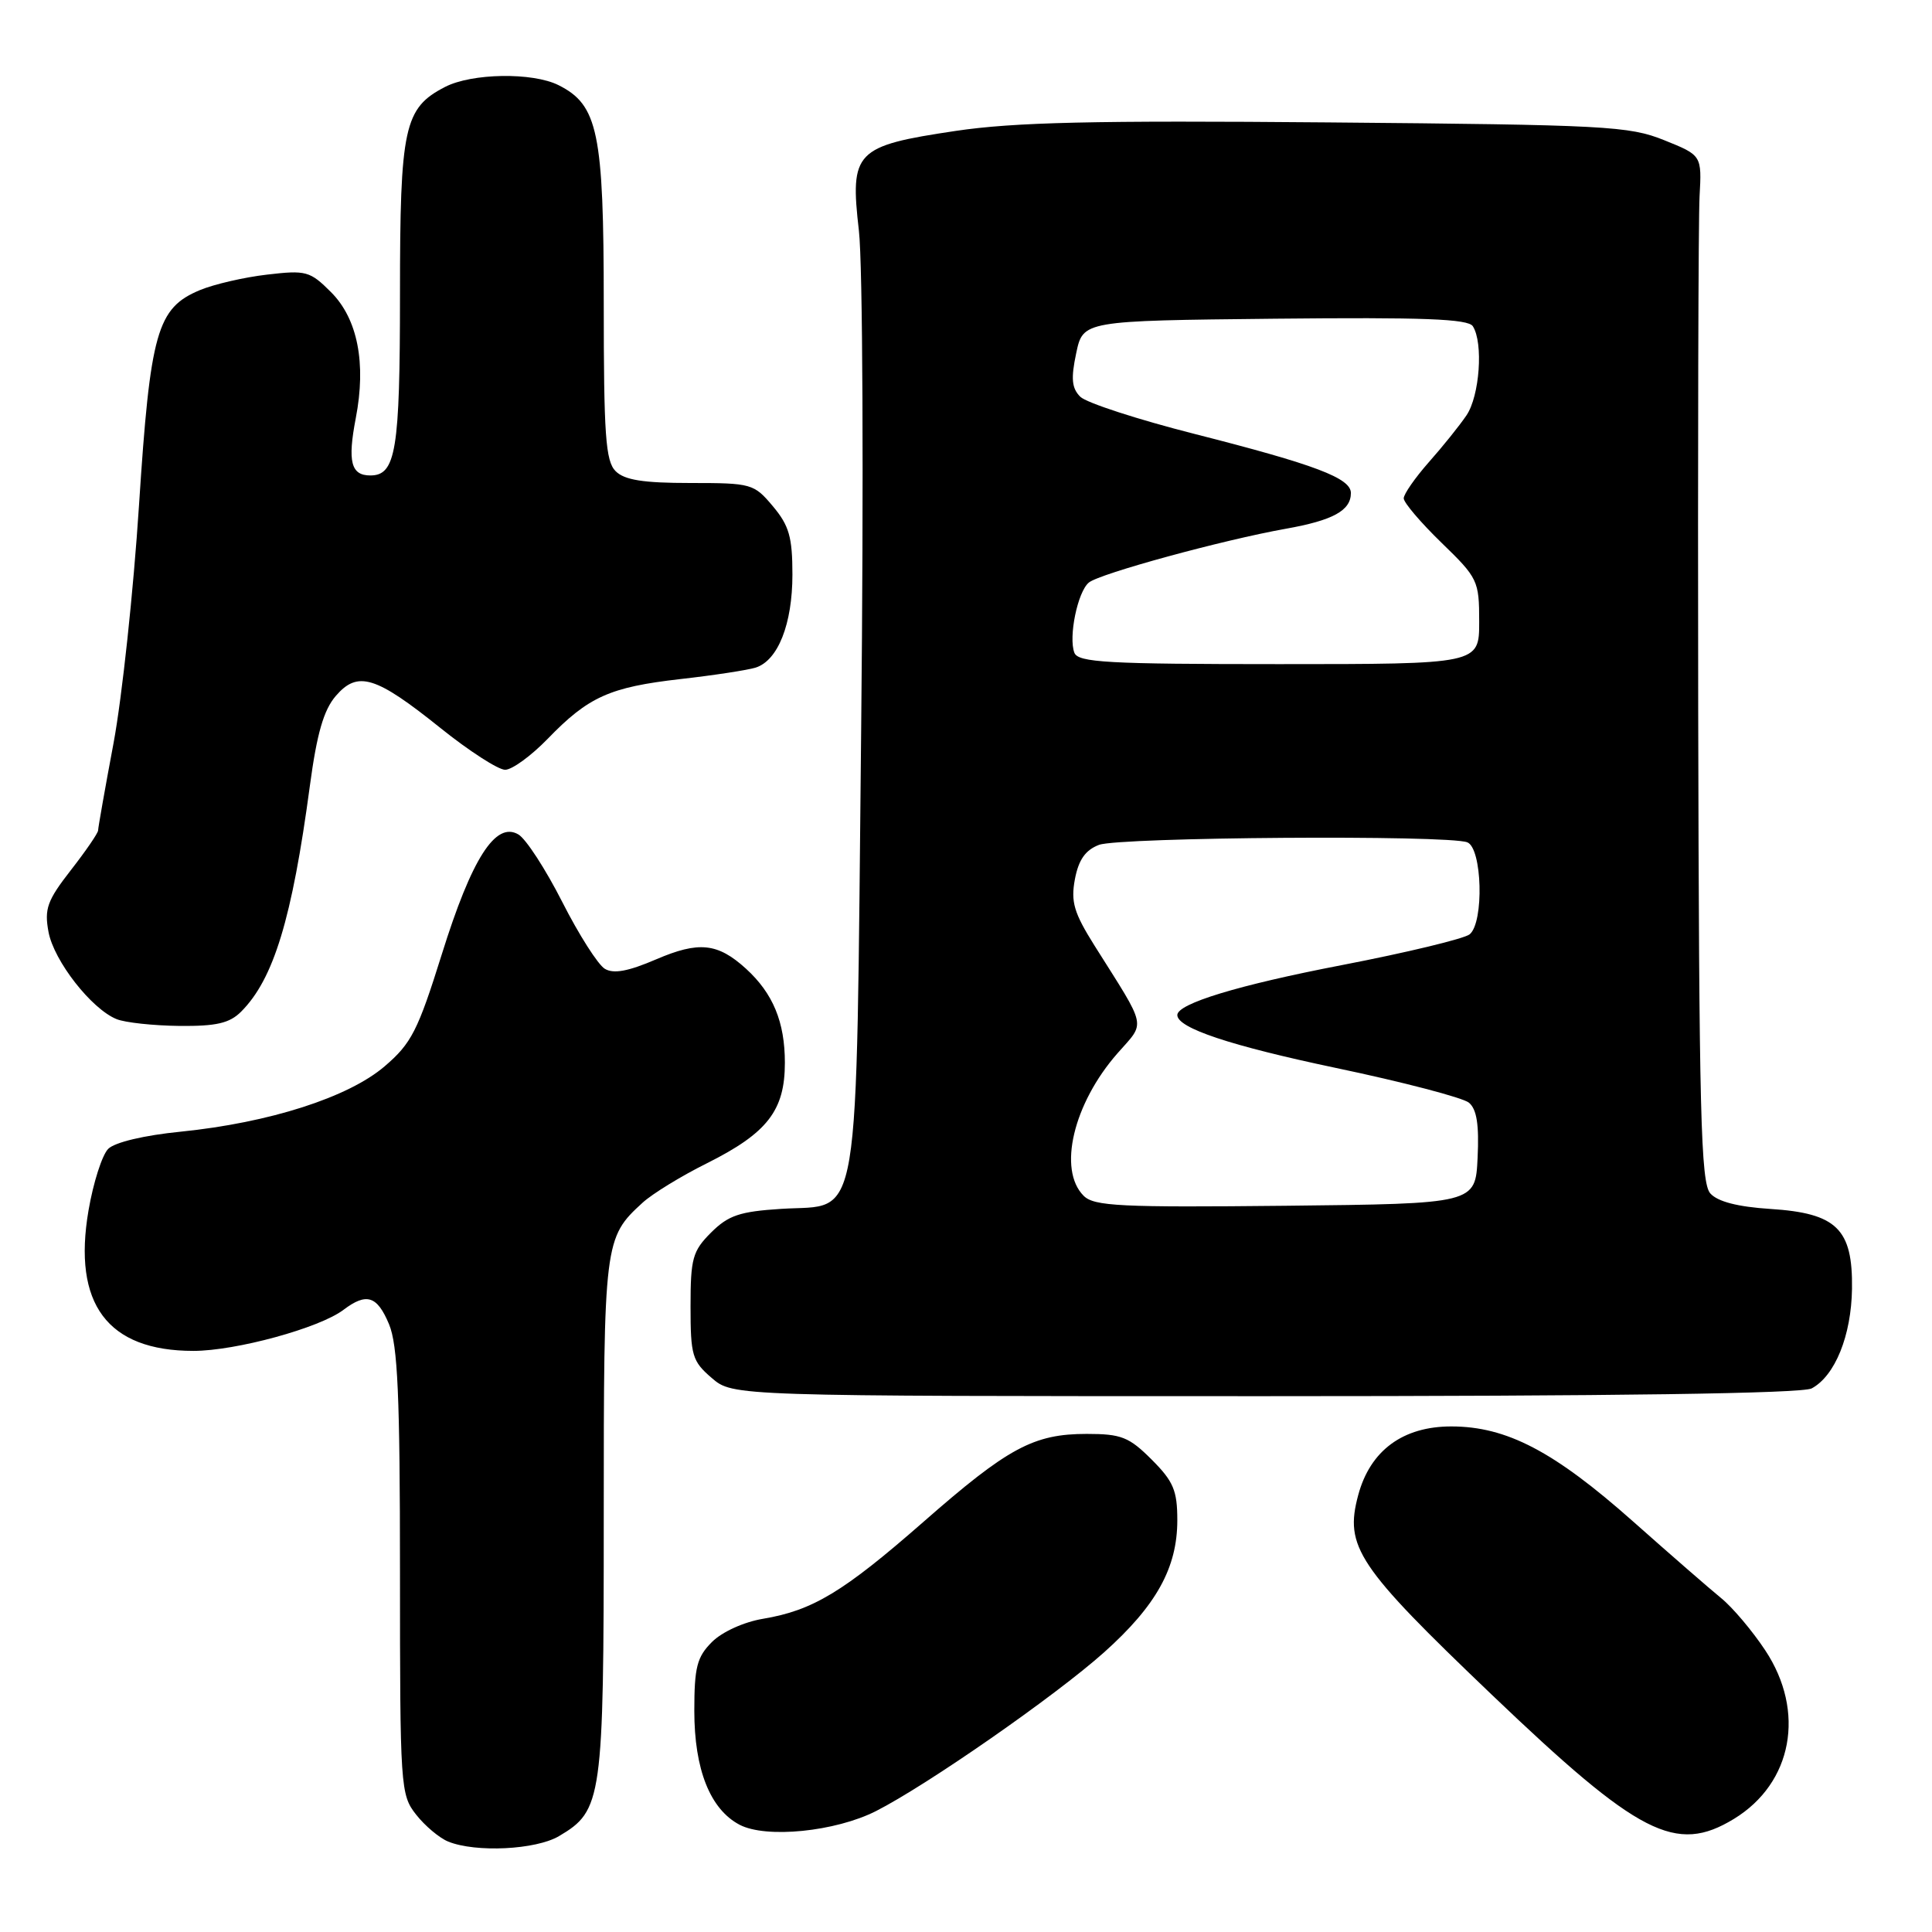 <?xml version="1.0" encoding="UTF-8" standalone="no"?>
<!DOCTYPE svg PUBLIC "-//W3C//DTD SVG 1.1//EN" "http://www.w3.org/Graphics/SVG/1.1/DTD/svg11.dtd" >
<svg xmlns="http://www.w3.org/2000/svg" xmlns:xlink="http://www.w3.org/1999/xlink" version="1.1" viewBox="0 0 256 256">
 <g >
 <path fill="currentColor"
d=" M 74.08 243.29 C 79.80 239.91 80.00 238.50 80.00 201.05 C 80.00 164.52 80.06 164.01 85.15 159.36 C 86.44 158.18 90.27 155.83 93.65 154.15 C 101.69 150.13 104.00 147.15 104.00 140.82 C 104.00 135.42 102.43 131.63 98.85 128.36 C 95.09 124.94 92.60 124.69 86.94 127.12 C 83.24 128.71 81.30 129.07 80.14 128.37 C 79.24 127.83 76.70 123.85 74.50 119.51 C 72.30 115.18 69.69 111.15 68.69 110.57 C 65.67 108.79 62.51 113.74 58.55 126.42 C 55.37 136.58 54.52 138.25 50.97 141.29 C 46.16 145.41 35.70 148.76 23.97 149.95 C 19.11 150.43 15.21 151.36 14.34 152.23 C 13.53 153.04 12.36 156.71 11.73 160.38 C 9.60 172.78 14.24 179.00 25.63 179.00 C 31.24 179.00 42.34 175.97 45.51 173.56 C 48.57 171.25 49.97 171.69 51.55 175.47 C 52.70 178.23 53.00 184.92 53.00 208.33 C 53.00 236.85 53.06 237.81 55.14 240.45 C 56.31 241.94 58.23 243.55 59.39 244.02 C 63.05 245.50 71.01 245.11 74.08 243.29 Z  M 116.07 239.98 C 122.86 236.53 139.82 224.73 146.29 218.95 C 153.22 212.75 156.00 207.74 156.00 201.44 C 156.00 197.50 155.49 196.29 152.60 193.40 C 149.61 190.41 148.58 190.00 144.00 190.00 C 136.96 190.00 133.57 191.82 122.32 201.69 C 111.73 210.96 107.70 213.39 101.09 214.50 C 98.57 214.92 95.68 216.23 94.34 217.57 C 92.35 219.56 92.00 220.91 92.00 226.70 C 92.00 234.47 94.10 239.74 98.00 241.79 C 101.51 243.63 110.68 242.71 116.07 239.98 Z  M 229.76 241.01 C 237.52 236.27 239.28 226.79 233.90 218.67 C 232.20 216.10 229.57 212.98 228.05 211.75 C 226.53 210.51 221.29 205.95 216.40 201.61 C 205.91 192.30 199.64 189.02 192.33 189.01 C 185.90 189.00 181.56 192.19 179.97 198.11 C 178.13 204.96 179.84 207.52 197.66 224.55 C 217.18 243.20 222.06 245.70 229.76 241.01 Z  M 240.06 183.97 C 243.15 182.31 245.31 176.98 245.40 170.77 C 245.51 162.83 243.37 160.75 234.57 160.19 C 230.27 159.91 227.61 159.23 226.63 158.14 C 225.36 156.73 225.13 147.65 225.02 94.00 C 224.96 59.62 225.04 29.04 225.20 26.04 C 225.50 20.58 225.50 20.58 220.50 18.57 C 215.85 16.70 212.77 16.54 176.00 16.22 C 144.87 15.95 134.41 16.19 126.61 17.35 C 113.29 19.34 112.60 20.06 113.81 30.58 C 114.32 35.08 114.45 63.60 114.11 96.55 C 113.40 164.29 114.20 159.50 103.53 160.18 C 98.01 160.53 96.51 161.04 94.22 163.32 C 91.77 165.77 91.50 166.75 91.50 173.11 C 91.50 179.61 91.72 180.37 94.31 182.59 C 97.11 185.00 97.11 185.00 167.62 185.00 C 214.07 185.00 238.79 184.65 240.06 183.97 Z  M 31.95 134.05 C 36.26 129.74 38.70 121.73 41.06 104.12 C 41.99 97.19 42.89 94.08 44.49 92.22 C 47.40 88.84 49.76 89.56 58.38 96.48 C 62.17 99.52 66.02 102.00 66.93 102.00 C 67.85 102.00 70.37 100.16 72.55 97.92 C 77.96 92.32 80.79 91.05 90.16 89.98 C 94.60 89.48 99.08 88.79 100.13 88.46 C 103.09 87.52 105.00 82.68 105.00 76.13 C 105.00 71.16 104.56 69.64 102.41 67.08 C 99.90 64.09 99.57 64.00 91.48 64.00 C 85.23 64.00 82.75 63.61 81.57 62.43 C 80.24 61.10 80.00 57.64 80.00 40.18 C 80.00 17.55 79.24 13.90 74.00 11.28 C 70.56 9.56 62.51 9.69 58.97 11.52 C 53.54 14.32 53.00 16.83 53.00 39.02 C 53.00 59.70 52.46 63.00 49.07 63.00 C 46.50 63.00 46.04 61.16 47.14 55.42 C 48.55 48.13 47.39 42.24 43.86 38.71 C 41.07 35.92 40.56 35.78 35.37 36.39 C 32.34 36.74 28.34 37.67 26.49 38.44 C 20.81 40.81 19.91 43.96 18.42 66.93 C 17.69 78.25 16.17 92.42 15.05 98.44 C 13.92 104.46 13.00 109.68 13.00 110.03 C 13.00 110.38 11.37 112.76 9.38 115.31 C 6.25 119.33 5.86 120.43 6.43 123.50 C 7.15 127.33 12.12 133.70 15.45 135.04 C 16.58 135.50 20.31 135.90 23.75 135.94 C 28.67 135.99 30.42 135.58 31.95 134.05 Z  M 143.59 158.45 C 140.14 155.00 142.22 146.23 148.08 139.56 C 151.82 135.30 152.08 136.49 145.03 125.30 C 142.30 120.95 141.87 119.50 142.43 116.50 C 142.92 113.92 143.82 112.64 145.62 111.95 C 148.34 110.92 191.82 110.61 194.42 111.61 C 196.40 112.37 196.66 122.21 194.74 123.80 C 194.04 124.38 186.41 126.22 177.76 127.89 C 164.06 130.53 156.00 132.99 156.00 134.50 C 156.00 136.22 162.99 138.55 176.98 141.50 C 185.90 143.37 193.84 145.45 194.64 146.11 C 195.68 146.98 196.00 149.03 195.79 153.41 C 195.50 159.50 195.50 159.50 170.34 159.77 C 148.45 160.00 144.97 159.83 143.59 158.45 Z  M 142.36 86.49 C 141.56 84.41 142.79 78.41 144.28 77.19 C 145.73 76.00 162.03 71.55 170.39 70.06 C 176.63 68.95 179.00 67.65 179.00 65.33 C 179.00 63.35 174.29 61.57 158.33 57.51 C 150.77 55.59 143.94 53.37 143.14 52.57 C 142.01 51.44 141.89 50.16 142.60 46.81 C 143.51 42.50 143.51 42.50 168.93 42.23 C 188.61 42.03 194.54 42.25 195.16 43.23 C 196.57 45.44 196.06 52.46 194.32 55.03 C 193.40 56.39 191.15 59.19 189.32 61.25 C 187.50 63.32 186.00 65.47 186.00 66.03 C 186.00 66.60 188.25 69.24 191.00 71.91 C 195.83 76.59 196.00 76.94 196.00 82.38 C 196.00 88.00 196.00 88.00 169.47 88.00 C 146.75 88.00 142.85 87.78 142.36 86.49 Z "/>
</g>
</svg>